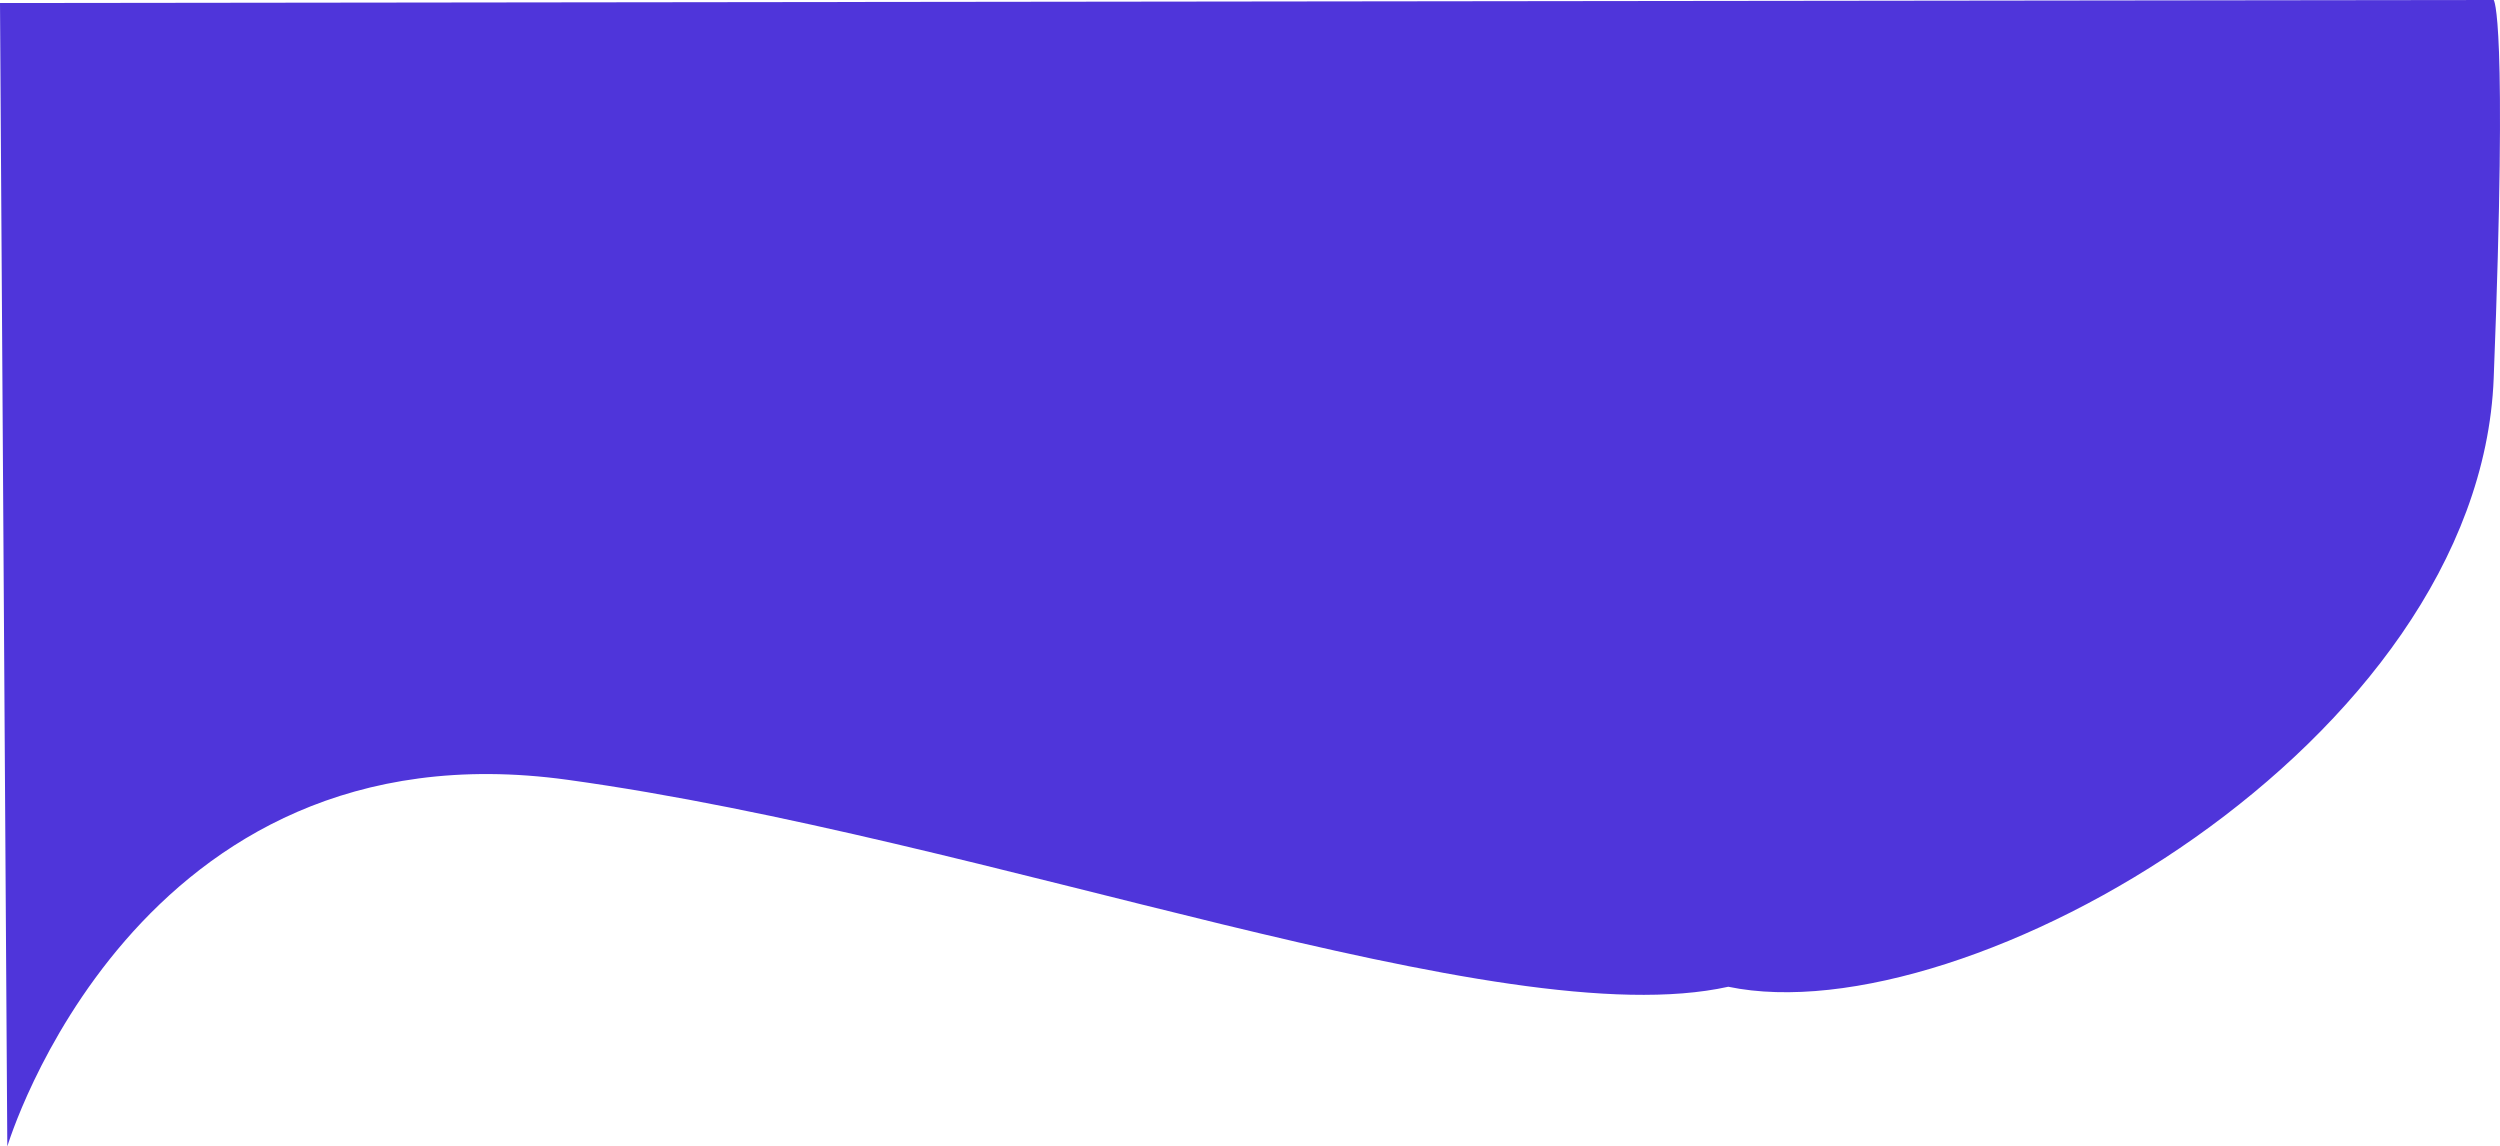 <svg xmlns="http://www.w3.org/2000/svg" width="1938.556" height="889" viewBox="0 0 1938.556 889">
  <path id="Path_1" data-name="Path 1" d="M0,883.333S98.667,552.667,434.333,599c328.279,45.314,723.8,199.583,900.152,160.483h0C1518.971,797.966,1917,570,1928,287.667s0-293.333,0-293.333L-5.667-3.333Z" transform="translate(5.667 5.667)" fill="#4f35da"/>
</svg>
